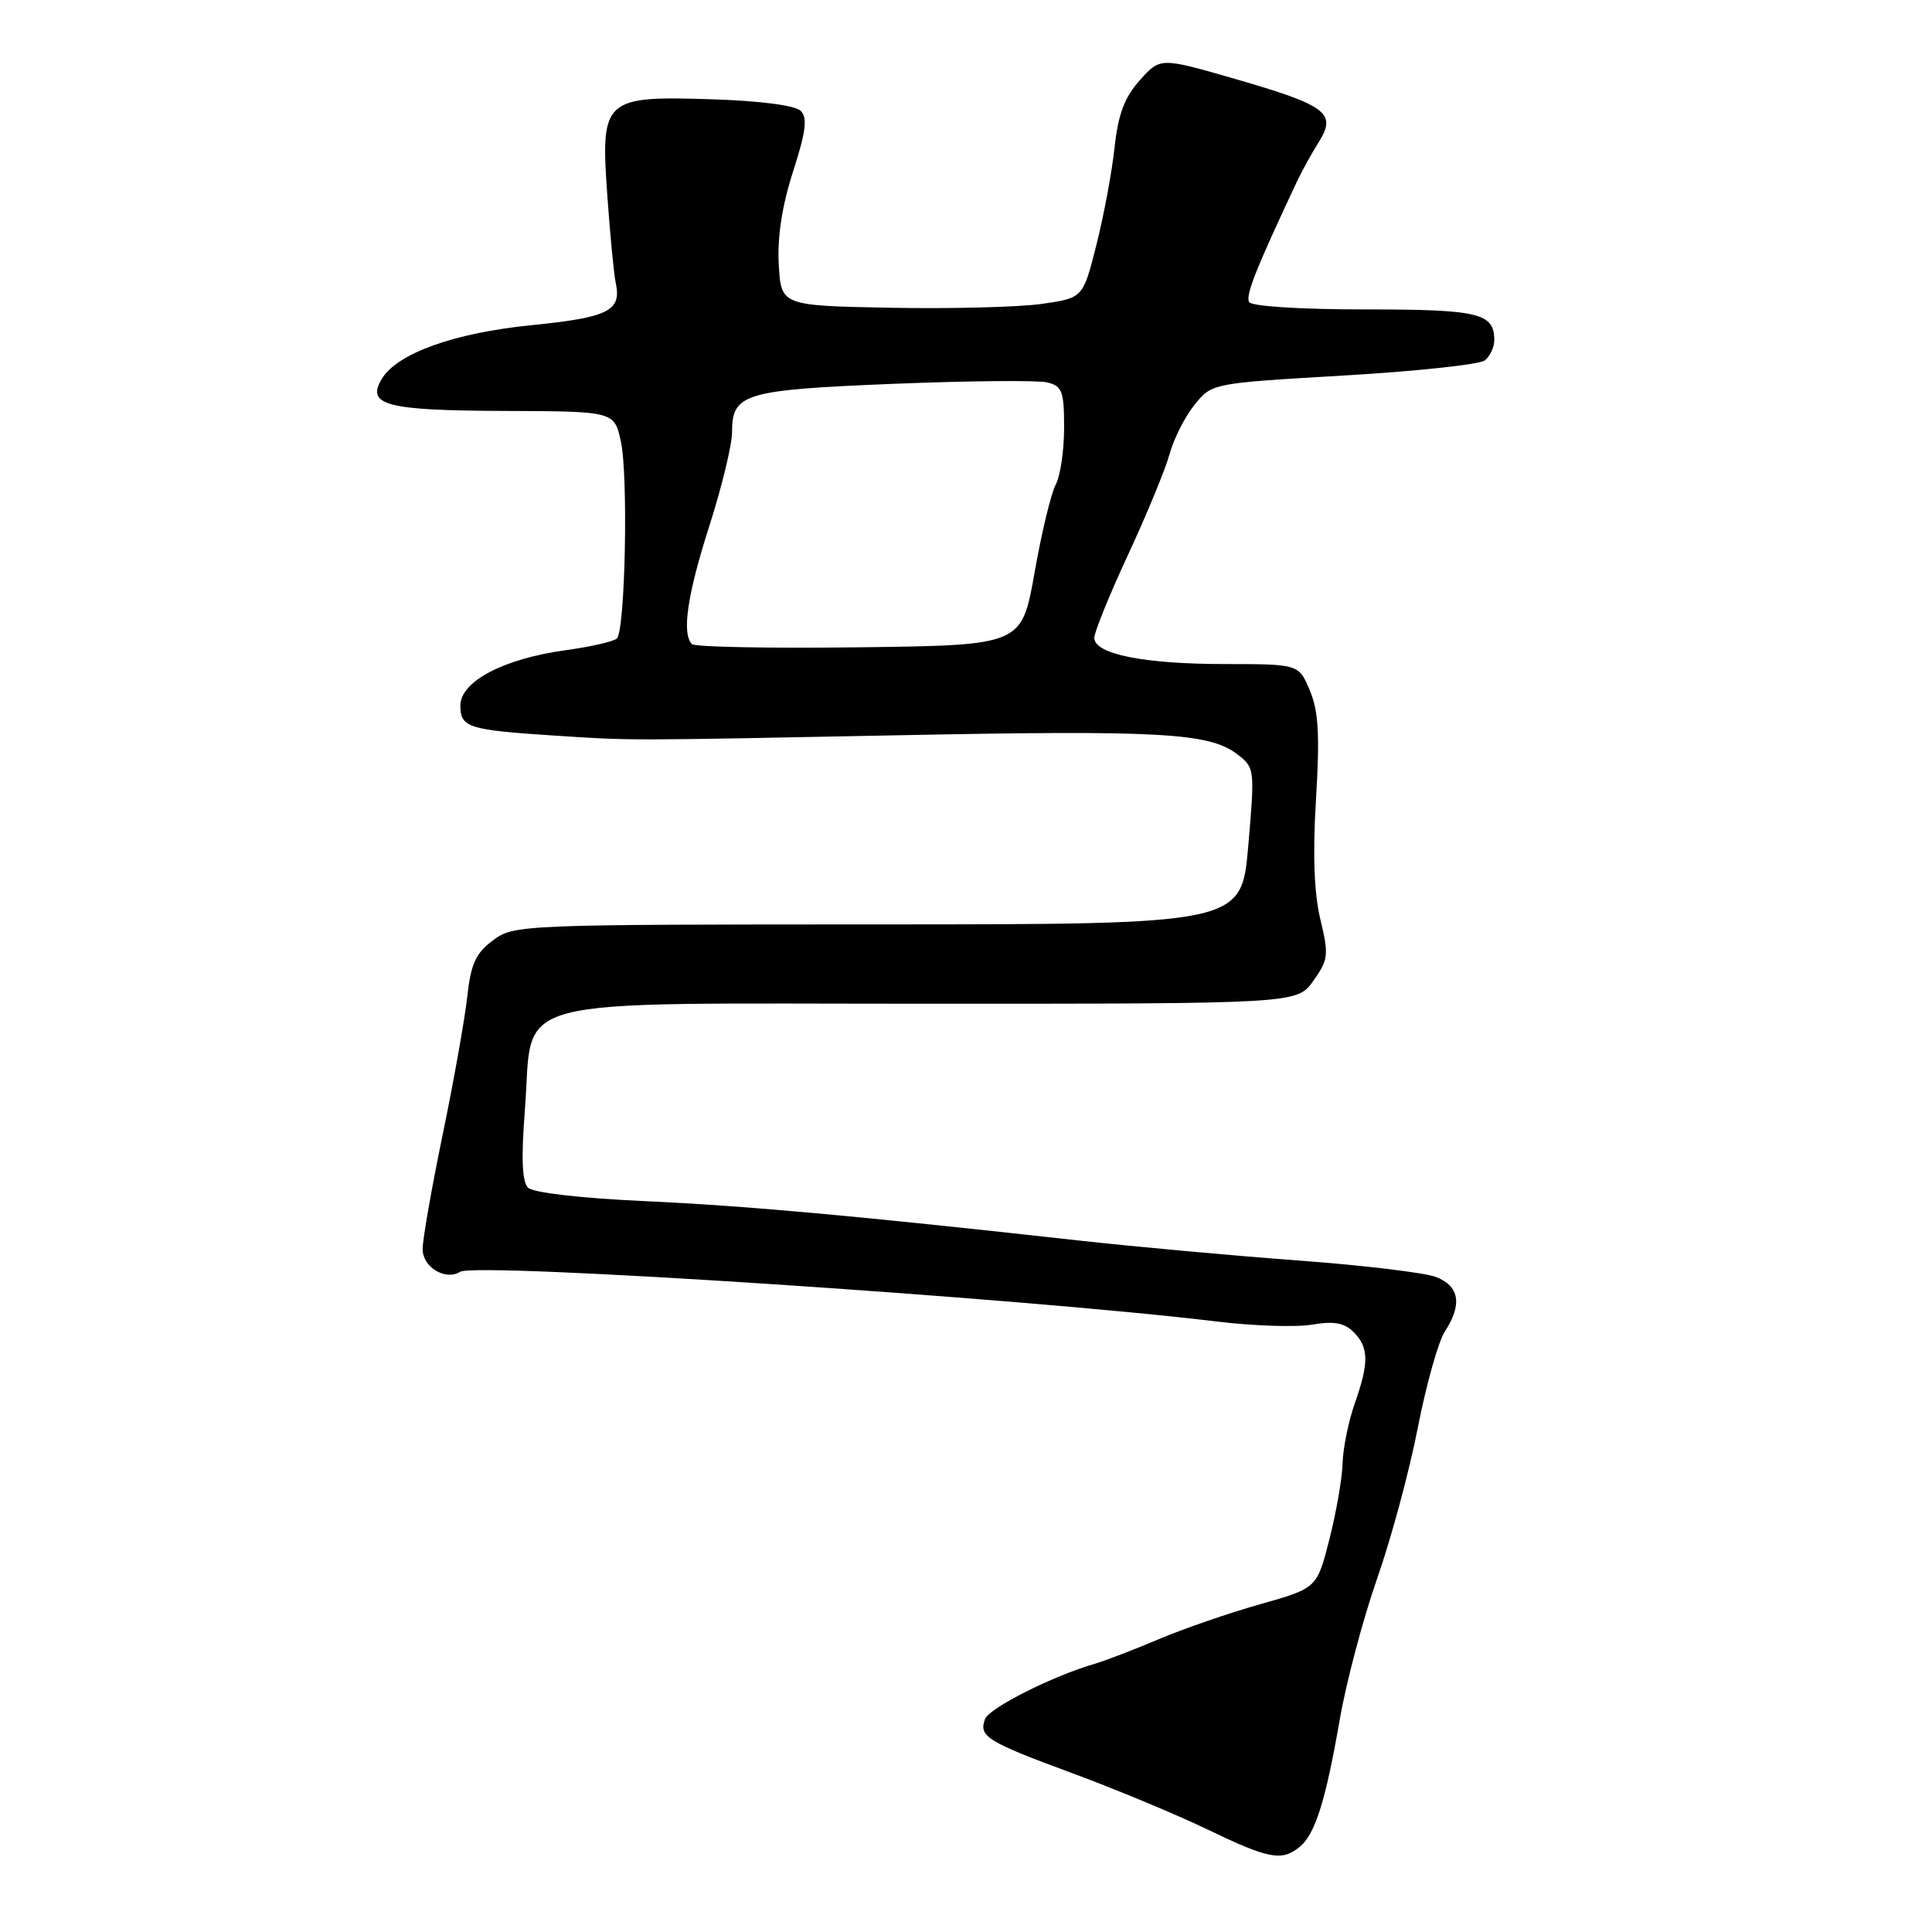 <?xml version="1.0" encoding="UTF-8" standalone="no"?>
<!DOCTYPE svg PUBLIC "-//W3C//DTD SVG 1.1//EN" "http://www.w3.org/Graphics/SVG/1.1/DTD/svg11.dtd" >
<svg xmlns="http://www.w3.org/2000/svg" xmlns:xlink="http://www.w3.org/1999/xlink" version="1.1" viewBox="0 0 256 256">
 <g >
 <path fill="currentColor"
d=" M 172.18 244.75 C 174.25 243.10 175.65 238.66 177.53 227.82 C 178.38 222.91 180.61 214.52 182.47 209.19 C 184.34 203.86 186.77 194.85 187.87 189.16 C 188.98 183.48 190.59 177.76 191.44 176.45 C 193.79 172.86 193.39 170.39 190.25 169.20 C 188.74 168.63 180.53 167.65 172.00 167.02 C 163.47 166.39 150.43 165.20 143.00 164.38 C 113.22 161.07 98.85 159.77 85.30 159.15 C 76.90 158.76 70.63 158.04 69.96 157.37 C 69.18 156.58 69.05 153.43 69.55 147.08 C 70.75 131.66 65.68 133.00 123.00 133.00 C 171.86 133.00 171.86 133.00 174.02 129.97 C 176.02 127.16 176.09 126.55 174.95 121.80 C 174.12 118.34 173.93 113.13 174.38 105.84 C 174.89 97.42 174.71 94.24 173.57 91.51 C 172.10 88.00 172.10 88.00 162.30 87.99 C 151.57 87.99 145.00 86.67 145.00 84.52 C 145.00 83.76 147.02 78.79 149.49 73.47 C 151.96 68.15 154.43 62.16 154.98 60.15 C 155.53 58.14 157.01 55.21 158.28 53.64 C 160.58 50.78 160.58 50.78 178.04 49.76 C 187.64 49.20 196.06 48.30 196.75 47.75 C 197.44 47.20 198.00 46.00 198.00 45.08 C 198.00 41.48 195.98 41.00 180.86 41.00 C 172.37 41.00 165.86 40.59 165.52 40.03 C 165.00 39.18 166.42 35.61 171.88 24.00 C 172.53 22.62 173.83 20.27 174.77 18.78 C 177.15 14.99 175.77 13.96 163.63 10.45 C 153.75 7.60 153.75 7.60 151.03 10.63 C 148.99 12.92 148.16 15.14 147.68 19.59 C 147.33 22.84 146.24 28.65 145.27 32.49 C 143.50 39.49 143.50 39.49 138.02 40.27 C 135.00 40.70 126.00 40.93 118.02 40.78 C 103.50 40.50 103.50 40.50 103.19 35.04 C 102.99 31.42 103.62 27.29 105.08 22.74 C 106.79 17.44 107.02 15.62 106.10 14.69 C 105.37 13.97 100.76 13.36 94.38 13.16 C 79.97 12.69 79.55 13.07 80.48 26.00 C 80.85 31.22 81.35 36.40 81.59 37.50 C 82.38 41.19 80.64 42.06 70.41 43.09 C 60.15 44.12 52.62 46.82 50.58 50.22 C 48.50 53.69 51.18 54.39 66.70 54.45 C 81.40 54.50 81.40 54.50 82.27 58.50 C 83.26 63.07 82.85 83.49 81.74 84.60 C 81.33 85.00 78.29 85.70 74.98 86.15 C 66.73 87.28 61.00 90.29 61.00 93.50 C 61.00 96.40 62.05 96.73 73.50 97.47 C 83.83 98.14 82.24 98.15 119.33 97.42 C 153.66 96.74 160.20 97.11 163.90 99.91 C 166.27 101.71 166.28 101.85 165.40 112.10 C 164.50 122.48 164.50 122.48 116.32 122.49 C 68.95 122.50 68.10 122.53 65.32 124.60 C 63.03 126.31 62.39 127.71 61.91 132.10 C 61.58 135.07 60.12 143.27 58.66 150.33 C 57.20 157.39 56.00 164.22 56.00 165.51 C 56.00 167.91 59.02 169.73 60.97 168.52 C 63.08 167.22 135.14 171.96 161.26 175.11 C 166.08 175.70 171.75 175.88 173.87 175.52 C 176.76 175.03 178.14 175.28 179.36 176.51 C 181.39 178.53 181.42 180.56 179.50 186.00 C 178.68 188.34 177.96 191.88 177.90 193.88 C 177.85 195.87 177.06 200.41 176.15 203.97 C 174.50 210.44 174.50 210.44 167.00 212.56 C 162.88 213.72 156.80 215.82 153.50 217.22 C 150.20 218.62 146.38 220.08 145.00 220.48 C 139.48 222.08 131.10 226.31 130.53 227.77 C 129.65 230.09 130.74 230.77 142.12 234.97 C 147.83 237.08 155.86 240.42 159.97 242.40 C 168.10 246.32 169.81 246.65 172.18 244.75 Z  M 91.69 85.35 C 90.31 83.97 91.07 78.81 94.00 69.66 C 95.65 64.51 97.00 58.93 97.00 57.27 C 97.00 52.14 98.55 51.67 118.34 50.86 C 128.33 50.46 137.51 50.37 138.75 50.67 C 140.74 51.15 141.00 51.84 141.00 56.67 C 141.00 59.68 140.50 63.07 139.89 64.21 C 139.27 65.36 138.01 70.62 137.08 75.90 C 135.38 85.50 135.38 85.50 113.88 85.77 C 102.05 85.92 92.06 85.73 91.69 85.35 Z "/>
</g>
</svg>